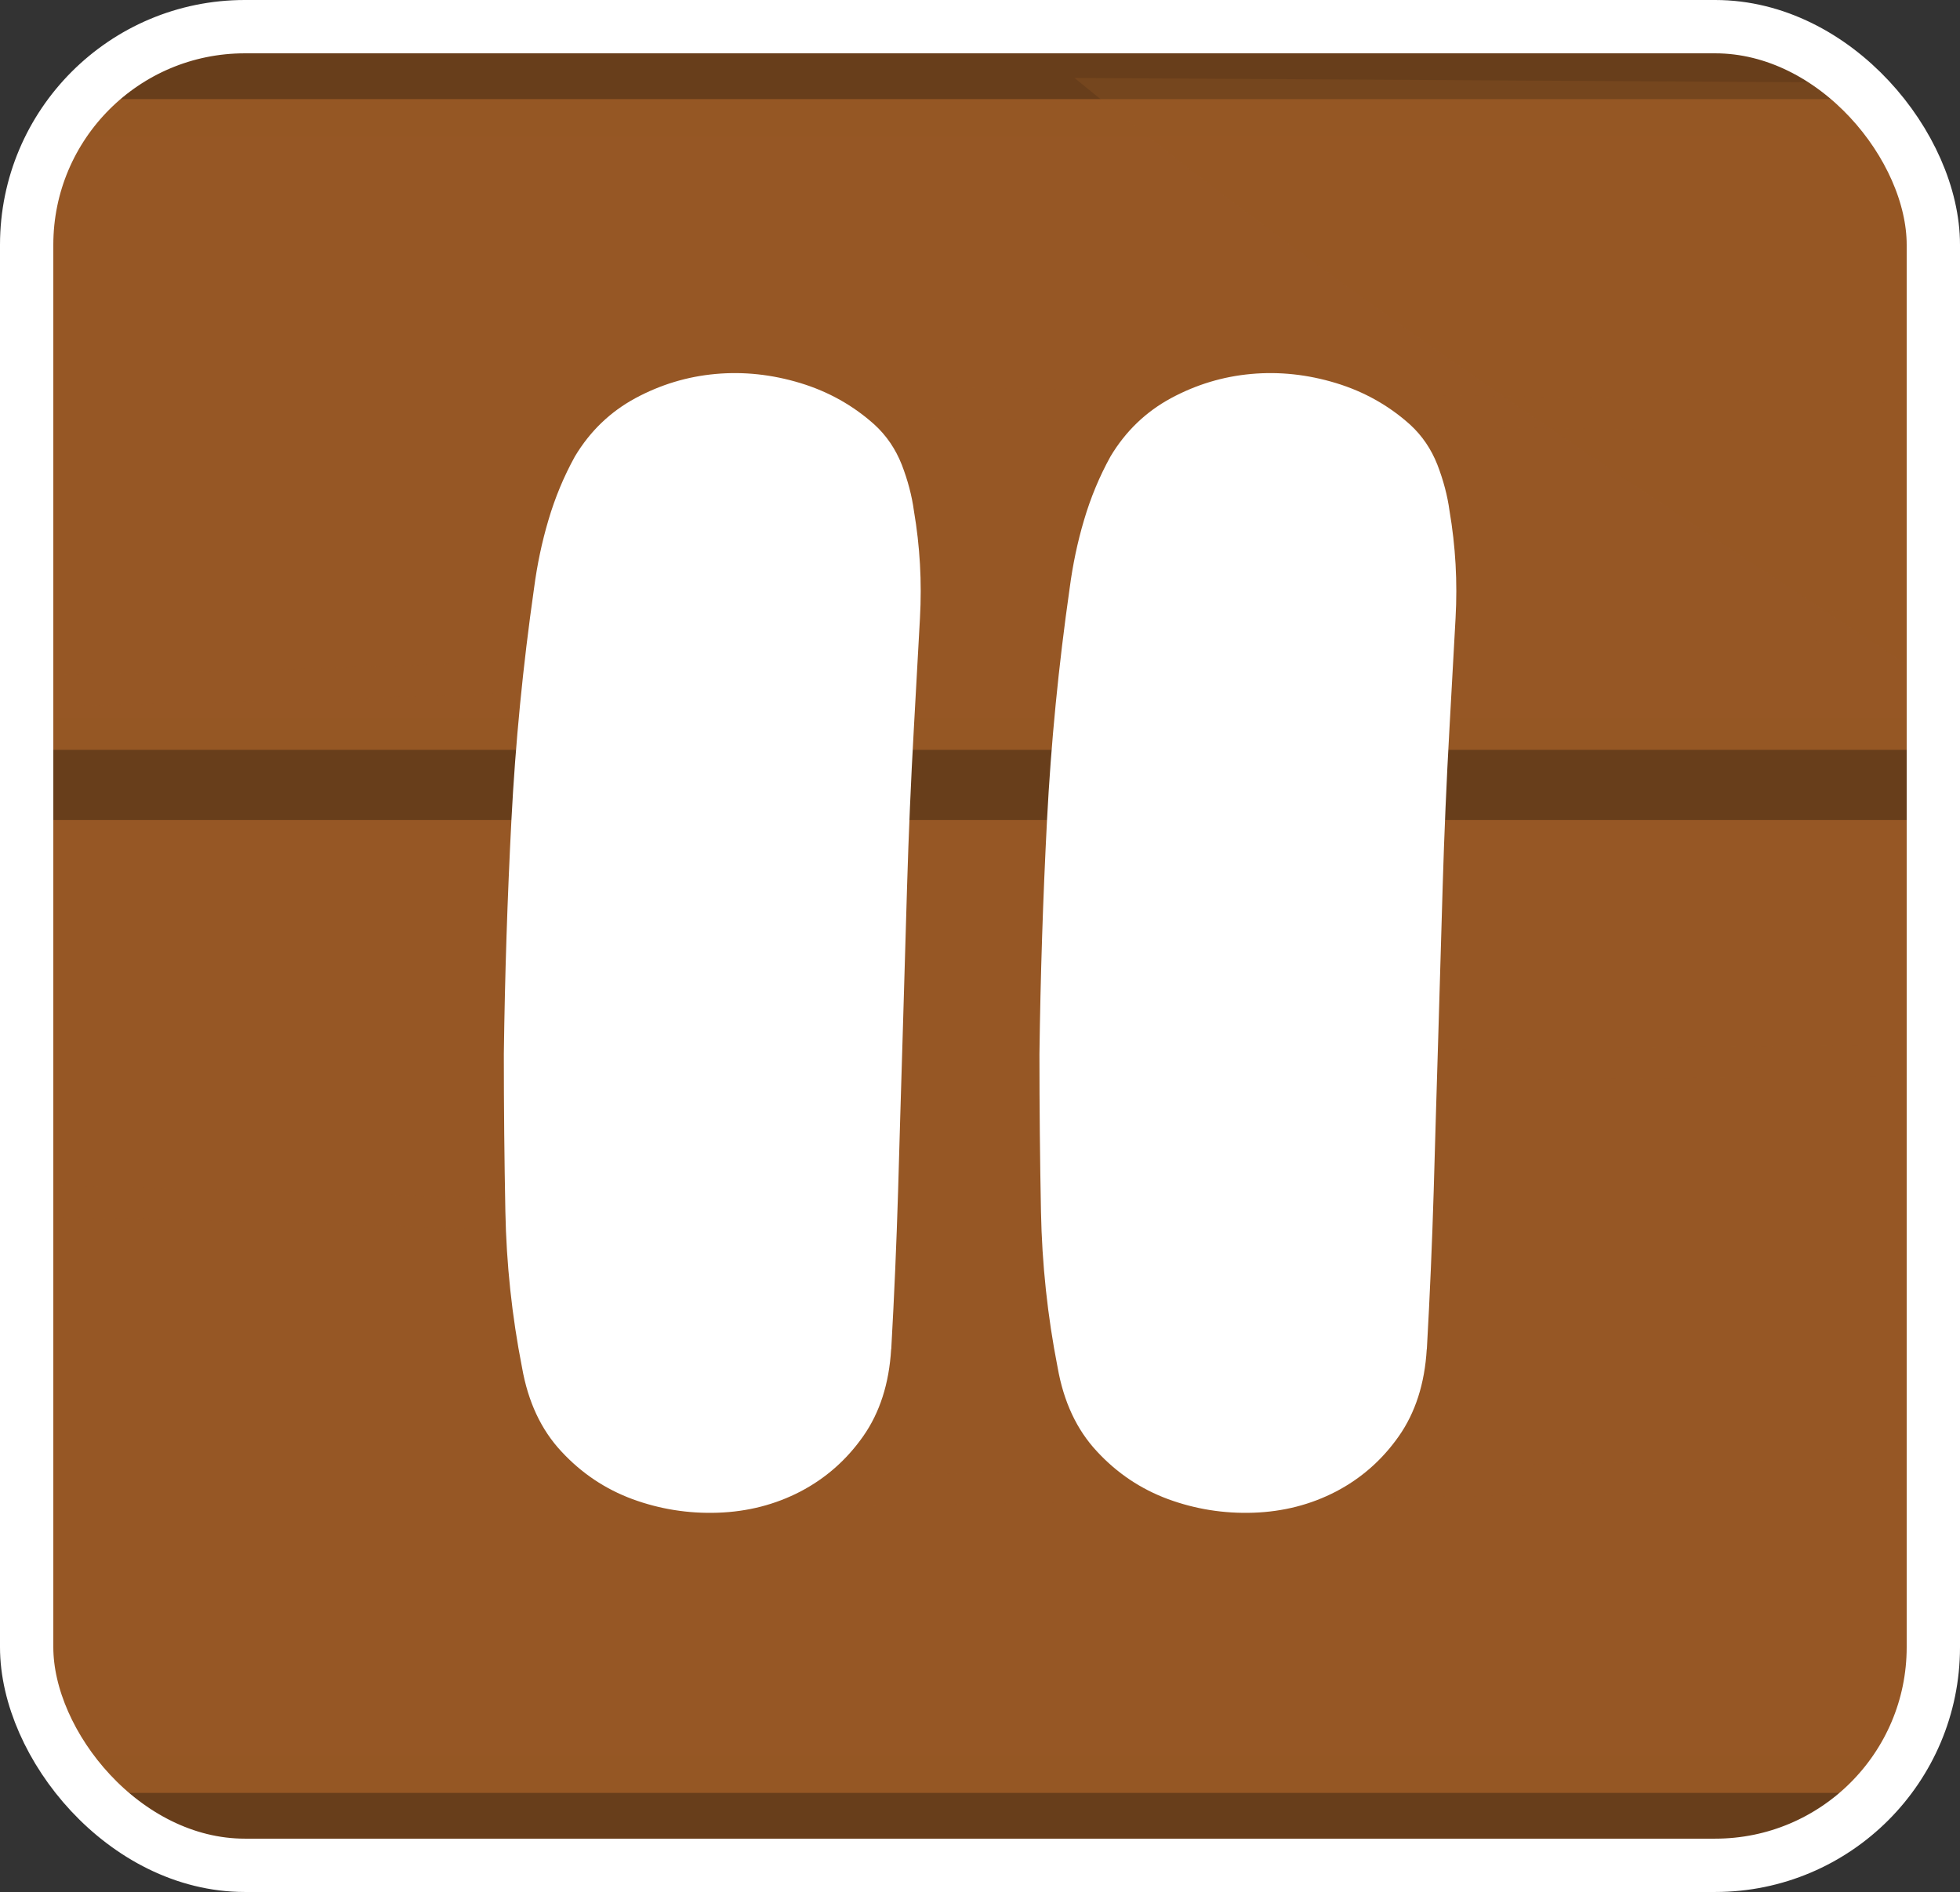 <svg xmlns="http://www.w3.org/2000/svg" xmlns:xlink="http://www.w3.org/1999/xlink" version="1.1" viewBox="0 0 191.9 185.22"><rect x="0" y="0" width="191.9" height="185.22" fill="#333333" stroke="none"/><defs><style>
      .st0 {
        fill: none;
        stroke: #fff;
        stroke-miterlimit: 10;
        stroke-width: 5.22px;
      }
      .st1, .st2, .st3, .st4 {
        mix-blend-mode: multiply;
      }
      .st1, .st4 {
        opacity: .3;
      }
      .st5 {
        isolation: isolate;
      }
      .st6 {
        clip-path: url(#clippath-1);
      }
      .st7 {
        fill: #fff;
      }
      .st8, .st2 {
        fill: #683e1c;
      }
      .st2 {
        opacity: .1;
      }
      .st3, .st4, .st9, .st10 {
        fill: #9b5a27;
      }
      .st3, .st10 {
        opacity: .5;
      }
      .st10 {
        mix-blend-mode: screen;
      }
    </style><clipPath id="clippath-1"><rect class="st0" x="2.61" y="2.61" width="186.68" height="180" rx="21.36" ry="21.36"></rect></clipPath></defs><g class="st5"><g id="Layer_1"><g><g><g class="st6"><g><g><path class="st9" d="M456.34,68.16v95.84c0,4.94-2.59,9.28-6.48,11.66-1.15.7-2.4,1.22-3.73,1.56-1,.24-2.07.38-3.16.38H-251.49c-7.39,0-13.38-6.09-13.38-13.59v-95.84c0-5.61.52-11.11,1.52-16.43.21-1.04.42-2.07.65-3.1.84-3.72,1.91-7.34,3.21-10.85.36-.99.75-1.97,1.15-2.94v-.02c.32-.79.66-1.57,1-2.35,3.06-6.88,6.97-13.29,11.62-19.07.63-.81,1.28-1.6,1.96-2.38.37-.44.76-.88,1.15-1.33.71-.79,1.43-1.59,2.17-2.35.06-.06.13-.14.19-.2,1.44-1.49,2.95-2.93,4.5-4.32,13.76-12.25,31.45-20.09,51.02-21.25,32.13-1.91,66.42-5.98,87.35-14.52,2.5-1.02,4.78-2.09,6.87-3.25.94-.5,1.83-1.04,2.69-1.59,38.66-24.73,104.7-54.72,165.89-55.67.65-.02,1.28-.02,1.93-.02h31.47c.65,0,1.28,0,1.93.02,22.17.34,44.96,4.5,66.89,10.85,14.31,4.15,28.23,9.21,41.35,14.74.02,0,.02.02.03.02,7.57,3.22,14.89,6.56,21.84,10.01,0,0,0,.02.02,0,13.45,6.62,25.55,13.53,35.76,20.06,18.58,11.9,59.24,17.13,96.89,19.36,8.67.52,16.95,2.33,24.69,5.26,2.51.95,4.97,2.01,7.34,3.19,6.92,3.4,13.3,7.72,18.99,12.8,1.56,1.39,3.06,2.82,4.5,4.32.81.82,1.59,1.68,2.37,2.55,1.09,1.21,2.12,2.44,3.11,3.71,4.67,5.78,8.56,12.19,11.62,19.07.21.47.42.96.62,1.45.44,1.01.84,2.03,1.23,3.05,3.68,9.7,5.69,20.21,5.69,31.18Z"></path><g class="st1"><path class="st9" d="M-48.38,69.68c-28.09,0-56.15-.45-84.06-1.35l.11-3.05c70.42,2.27,141.8,1.67,212.17-1.79l.17,3.05c-42.57,2.09-85.51,3.14-128.38,3.14Z"></path><polygon class="st9" points="282.32 44.02 75.77 40.7 75.83 37.65 282.38 40.97 282.32 44.02"></polygon><polygon class="st9" points="177.91 62.91 177.78 59.86 393.38 51.71 393.51 54.76 177.91 62.91"></polygon><path class="st9" d="M456.34,78.05v3.05c-66.29,1.39-132.91,2.07-199.36,2.07-40.52,0-80.98-.24-121.26-.76l.03-3.05c106.32,1.36,213.9.92,320.59-1.31Z"></path><path class="st9" d="M-67.45,150.92c-22.51,0-44.97-.28-67.37-.85l.09-3.05c86.32,2.19,173.74.15,259.85-6.08l.25,3.04c-63.87,4.62-128.47,6.94-192.81,6.94Z"></path><polygon class="st9" points="6.22 137.99 6.11 134.94 199.76 128.73 199.87 131.78 6.22 137.99"></polygon><path class="st9" d="M71.41,168.22c-27.46,0-54.91-1.2-82.25-3.59l.3-3.04c69.39,6.08,139.56,4.4,208.54-4.97l.46,3.02c-42.06,5.72-84.55,8.58-127.05,8.58Z"></path></g><g><path class="st10" d="M437.19,13.41h-204.24l-9.82,9.43-5.25,5.74c.18-.46,3.29-7.75,5.12-12.19.39-.95.86-1.97,1.38-2.97H-245.72c.99-1.27,2.03-2.5,3.11-3.71.78-.87,1.56-1.72,2.37-2.55H227.8c.53-.9.88-1.45.88-1.45,0,0,11.07-.26,11.88,0,.23.08-.21.66-.96,1.45h192.12c.81.82,1.59,1.68,2.37,2.55,1.09,1.21,2.12,2.44,3.11,3.71Z"></path><path class="st10" d="M456.34,108.68v6.25H-264.87v-6.25H-67.92c5.17-3.43,12.27-8.04,15.31-9.53,5.07-2.49,18.91-8.33,18.91-8.33l-10,10.25-11.02,7.61h511.06Z"></path></g><g><path class="st8" d="M456.34,104.94v6.87H-264.87v-6.87H-53.07c2.48-1.57,5.67-2.82,7.62-4.01,4.78-2.96,9.36-6.18,13.74-9.61-3.71,2.91-4.75,9.15-9.41,12.45-.55.4-1.15.79-1.8,1.17h499.26Z"></path><path class="st8" d="M434.08,9.7h-189.53c-2.48,1.59-5.67,2.82-7.62,4.03-4.78,2.96-9.38,6.18-13.76,9.61,3.73-2.91,4.76-9.17,9.43-12.45.55-.4,1.15-.79,1.8-1.19H-242.61c2.15-2.43,4.46-4.71,6.87-6.86H427.21c2.41,2.15,4.71,4.44,6.87,6.86Z"></path></g><path class="st3" d="M448.8,32.48c-.41-.17-.81-.37-1.2-.58-12.33-6.77-26.49-10.98-41.66-11.81-41.66-2.29-86.62-7.67-107.18-19.89-43.46-25.83-118.15-57.24-186.69-57.24h-32.67C10.87-57.04-63.82-25.63-107.28.2c-20.56,12.22-65.52,17.6-107.18,19.89-15.17.82-29.33,5.03-41.67,11.81-.39.21-.79.41-1.2.58,3.73-8.39,8.72-16.06,14.73-22.78,2.15-2.43,4.46-4.71,6.87-6.86,13.76-12.25,31.45-20.09,51.02-21.25,37.67-2.23,78.33-7.46,96.91-19.36,38.66-24.73,104.7-54.72,165.89-55.67.65-.02,1.28-.02,1.93-.02h31.47c.65,0,1.28,0,1.93.02,61.17.95,127.21,30.94,165.89,55.67,18.58,11.9,59.24,17.13,96.89,19.36,19.59,1.16,37.27,9,51.02,21.25,2.41,2.15,4.71,4.44,6.87,6.86,6.03,6.71,11,14.39,14.73,22.78Z"></path><path class="st4" d="M456.34,68.16v95.84c0,7.51-5.98,13.59-13.37,13.59H105.2c38.53-31.55,83.2-57.41,124.54-86.13,17.77-12.37,35.94-26.5,42.95-46.24,8.88-24.99-2.95-53.2-22.36-72.16-14.34-13.85-31.82-23.48-49.87-32.37-10.6-5.22-15.72-13.75-20.17-23.28,38.56,11.15,74.34,29.05,99,44.82,18.58,11.9,59.24,17.13,96.89,19.36,19.59,1.16,37.27,9,51.02,21.25,2.41,2.15,4.71,4.44,6.87,6.86,6.03,6.71,11,14.39,14.73,22.78,4.84,10.91,7.53,22.99,7.53,35.68Z"></path></g><path class="st9" d="M-264.87,73.41v43.65c0,5.61.52,11.11,1.52,16.43.21,1.04.42,2.07.65,3.1.84,3.72,1.91,7.34,3.21,10.85.36.99.75,1.97,1.15,2.94v.02c.32.79.66,1.57,1,2.35,3.06,6.88,6.97,13.29,11.62,19.07.63.81,1.28,1.6,1.96,2.38.37.44.76.88,1.15,1.33.71.79,1.43,1.59,2.17,2.35.06.06.13.14.19.2,1.44,1.49,2.95,2.93,4.5,4.32,13.76,12.25,31.45,20.09,51.02,21.25,32.13,1.91,66.42,5.98,87.35,14.52,2.5,1.02,4.78,2.09,6.87,3.25.94.5,1.83,1.04,2.69,1.59,38.66,24.73,104.7,54.72,165.89,55.67.65.02,1.28.02,1.93.02h31.47c.65,0,1.28,0,1.93-.02,22.17-.34,44.96-4.5,66.89-10.85,14.31-4.15,28.23-9.21,41.35-14.74.02,0,.02-.02.03-.02,7.57-3.22,14.89-6.56,21.84-10.01,0,0,0-.02.02,0,13.45-6.62,25.55-13.53,35.76-20.06,18.58-11.9,59.24-17.13,96.89-19.36,8.67-.52,16.95-2.33,24.69-5.26,2.51-.95,4.97-2.01,7.34-3.19,6.92-3.4,13.3-7.72,18.99-12.8,1.56-1.39,3.06-2.82,4.5-4.32.81-.82,1.59-1.68,2.37-2.55,1.09-1.21,2.12-2.44,3.11-3.71,4.67-5.78,8.56-12.19,11.62-19.07.21-.47.42-.96.62-1.45.44-1.01.84-2.03,1.23-3.05,3.68-9.7,5.69-20.21,5.69-31.18v-43.65"></path><g class="st1"><path class="st9" d="M-48.38,115.54c-28.09,0-56.15.45-84.06,1.35l.11,3.05c70.42-2.27,141.8-1.67,212.17,1.79l.17-3.05c-42.57-2.09-85.51-3.14-128.38-3.14Z"></path><polygon class="st9" points="282.32 141.2 75.77 144.52 75.83 147.57 282.38 144.25 282.32 141.2"></polygon><polygon class="st9" points="177.91 122.31 177.78 125.35 393.38 133.5 393.51 130.46 177.91 122.31"></polygon><path class="st9" d="M456.34,107.17v-3.05c-66.29-1.39-132.91-2.07-199.36-2.07-40.52,0-80.98.24-121.26.76l.03,3.05c106.32-1.36,213.9-.92,320.59,1.31Z"></path></g><g><path class="st10" d="M437.19,171.81h-204.24l-9.82-9.43-5.25-5.74c.18.46,3.29,7.75,5.12,12.19.39.95.86,1.97,1.38,2.97H-245.72c.99,1.27,2.03,2.5,3.11,3.71.78.87,1.56,1.72,2.37,2.55H227.8c.53.9.88,1.45.88,1.45,0,0,11.07.26,11.88,0,.23-.08-.21-.66-.96-1.45h192.12c.81-.82,1.59-1.68,2.37-2.55,1.09-1.21,2.12-2.44,3.11-3.71Z"></path><path class="st10" d="M456.34,76.54v-6.25H-264.87v6.25H-67.92c5.17,3.43,12.27,8.04,15.31,9.53,5.07,2.49,18.91,8.33,18.91,8.33l-10-10.25-11.02-7.61h511.06Z"></path></g><g><path class="st8" d="M456.34,80.28v-6.87H-264.87v6.87H-53.07c2.48,1.57,5.67,2.82,7.62,4.01,4.78,2.96,9.36,6.18,13.74,9.61-3.71-2.91-4.75-9.15-9.41-12.45-.55-.4-1.15-.79-1.8-1.17h499.26Z"></path><path class="st8" d="M434.08,175.52h-189.53c-2.48-1.59-5.67-2.82-7.62-4.03-4.78-2.96-9.38-6.18-13.76-9.61,3.73,2.91,4.76,9.17,9.43,12.45.55.4,1.15.79,1.8,1.19H-242.61c2.15,2.43,4.46,4.71,6.87,6.86H427.21c2.41-2.15,4.71-4.44,6.87-6.86Z"></path></g><path class="st4" d="M105.2,7.63c38.53,31.55,83.2,57.41,124.54,86.13,17.77,12.37,35.94,26.5,42.95,46.24,8.88,24.99-2.95,53.2-22.36,72.16-14.34,13.85-31.82,23.48-49.87,32.37-10.6,5.22-15.72,13.75-20.17,23.28,38.56-11.15,74.34-29.05,99-44.82,18.58-11.9,59.24-17.13,96.89-19.36,19.59-1.16,37.27-9,51.02-21.25,2.41-2.15,4.71-4.44,6.87-6.86,6.03-6.71,11-14.39,14.73-22.78,4.84-10.91,7.53-22.99,7.53-35.68.69-46.63,3.67-84.89-24.39-107.5"></path><rect class="st2" x="-161.48" y="2.61" width="514.86" height="180" rx="48.7" ry="48.7"></rect></g></g><rect class="st0" x="2.61" y="2.61" width="186.68" height="180" rx="21.36" ry="21.36"></rect></g><g><path class="st7" d="M87.25,132.09c-.2,3.36-1.11,6.2-2.74,8.52-1.63,2.32-3.68,4.12-6.15,5.41-2.47,1.28-5.16,1.97-8.07,2.07-2.91.1-5.7-.35-8.37-1.33-2.67-.99-4.99-2.54-6.96-4.67-1.98-2.12-3.26-4.86-3.85-8.22-.99-5.04-1.53-10.12-1.63-15.26-.1-5.13-.15-10.27-.15-15.41.1-7.7.35-15.33.74-22.89.39-7.55,1.13-15.13,2.22-22.74.3-2.27.76-4.49,1.41-6.67.64-2.17,1.5-4.25,2.59-6.22,1.48-2.47,3.46-4.37,5.92-5.7,2.47-1.33,5.08-2.12,7.85-2.37,2.76-.25,5.53.05,8.3.89,2.76.84,5.18,2.2,7.26,4.07,1.19,1.09,2.07,2.4,2.67,3.92.59,1.53.99,3.04,1.19,4.52.59,3.46.79,6.96.59,10.52-.2,3.56-.4,7.11-.59,10.67-.3,5.33-.52,10.52-.67,15.55-.15,5.04-.3,10.02-.44,14.96-.15,4.94-.3,9.9-.44,14.89-.15,4.99-.37,10.15-.67,15.48Z"></path><path class="st7" d="M139.69,132.09c-.2,3.36-1.11,6.2-2.74,8.52-1.63,2.32-3.68,4.12-6.15,5.41-2.47,1.28-5.16,1.97-8.07,2.07-2.91.1-5.7-.35-8.37-1.33-2.67-.99-4.99-2.54-6.96-4.67-1.98-2.12-3.26-4.86-3.85-8.22-.99-5.04-1.53-10.12-1.63-15.26-.1-5.13-.15-10.27-.15-15.41.1-7.7.35-15.33.74-22.89.39-7.55,1.13-15.13,2.22-22.74.3-2.27.76-4.49,1.41-6.67.64-2.17,1.5-4.25,2.59-6.22,1.48-2.47,3.46-4.37,5.92-5.7,2.47-1.33,5.08-2.12,7.85-2.37,2.76-.25,5.53.05,8.3.89,2.76.84,5.18,2.2,7.26,4.07,1.19,1.09,2.07,2.4,2.67,3.92.59,1.53.99,3.04,1.19,4.52.59,3.46.79,6.96.59,10.52-.2,3.56-.4,7.11-.59,10.67-.3,5.33-.52,10.52-.67,15.55-.15,5.04-.3,10.02-.44,14.96-.15,4.94-.3,9.9-.44,14.89-.15,4.99-.37,10.15-.67,15.48Z"></path></g></g></g></g></svg>